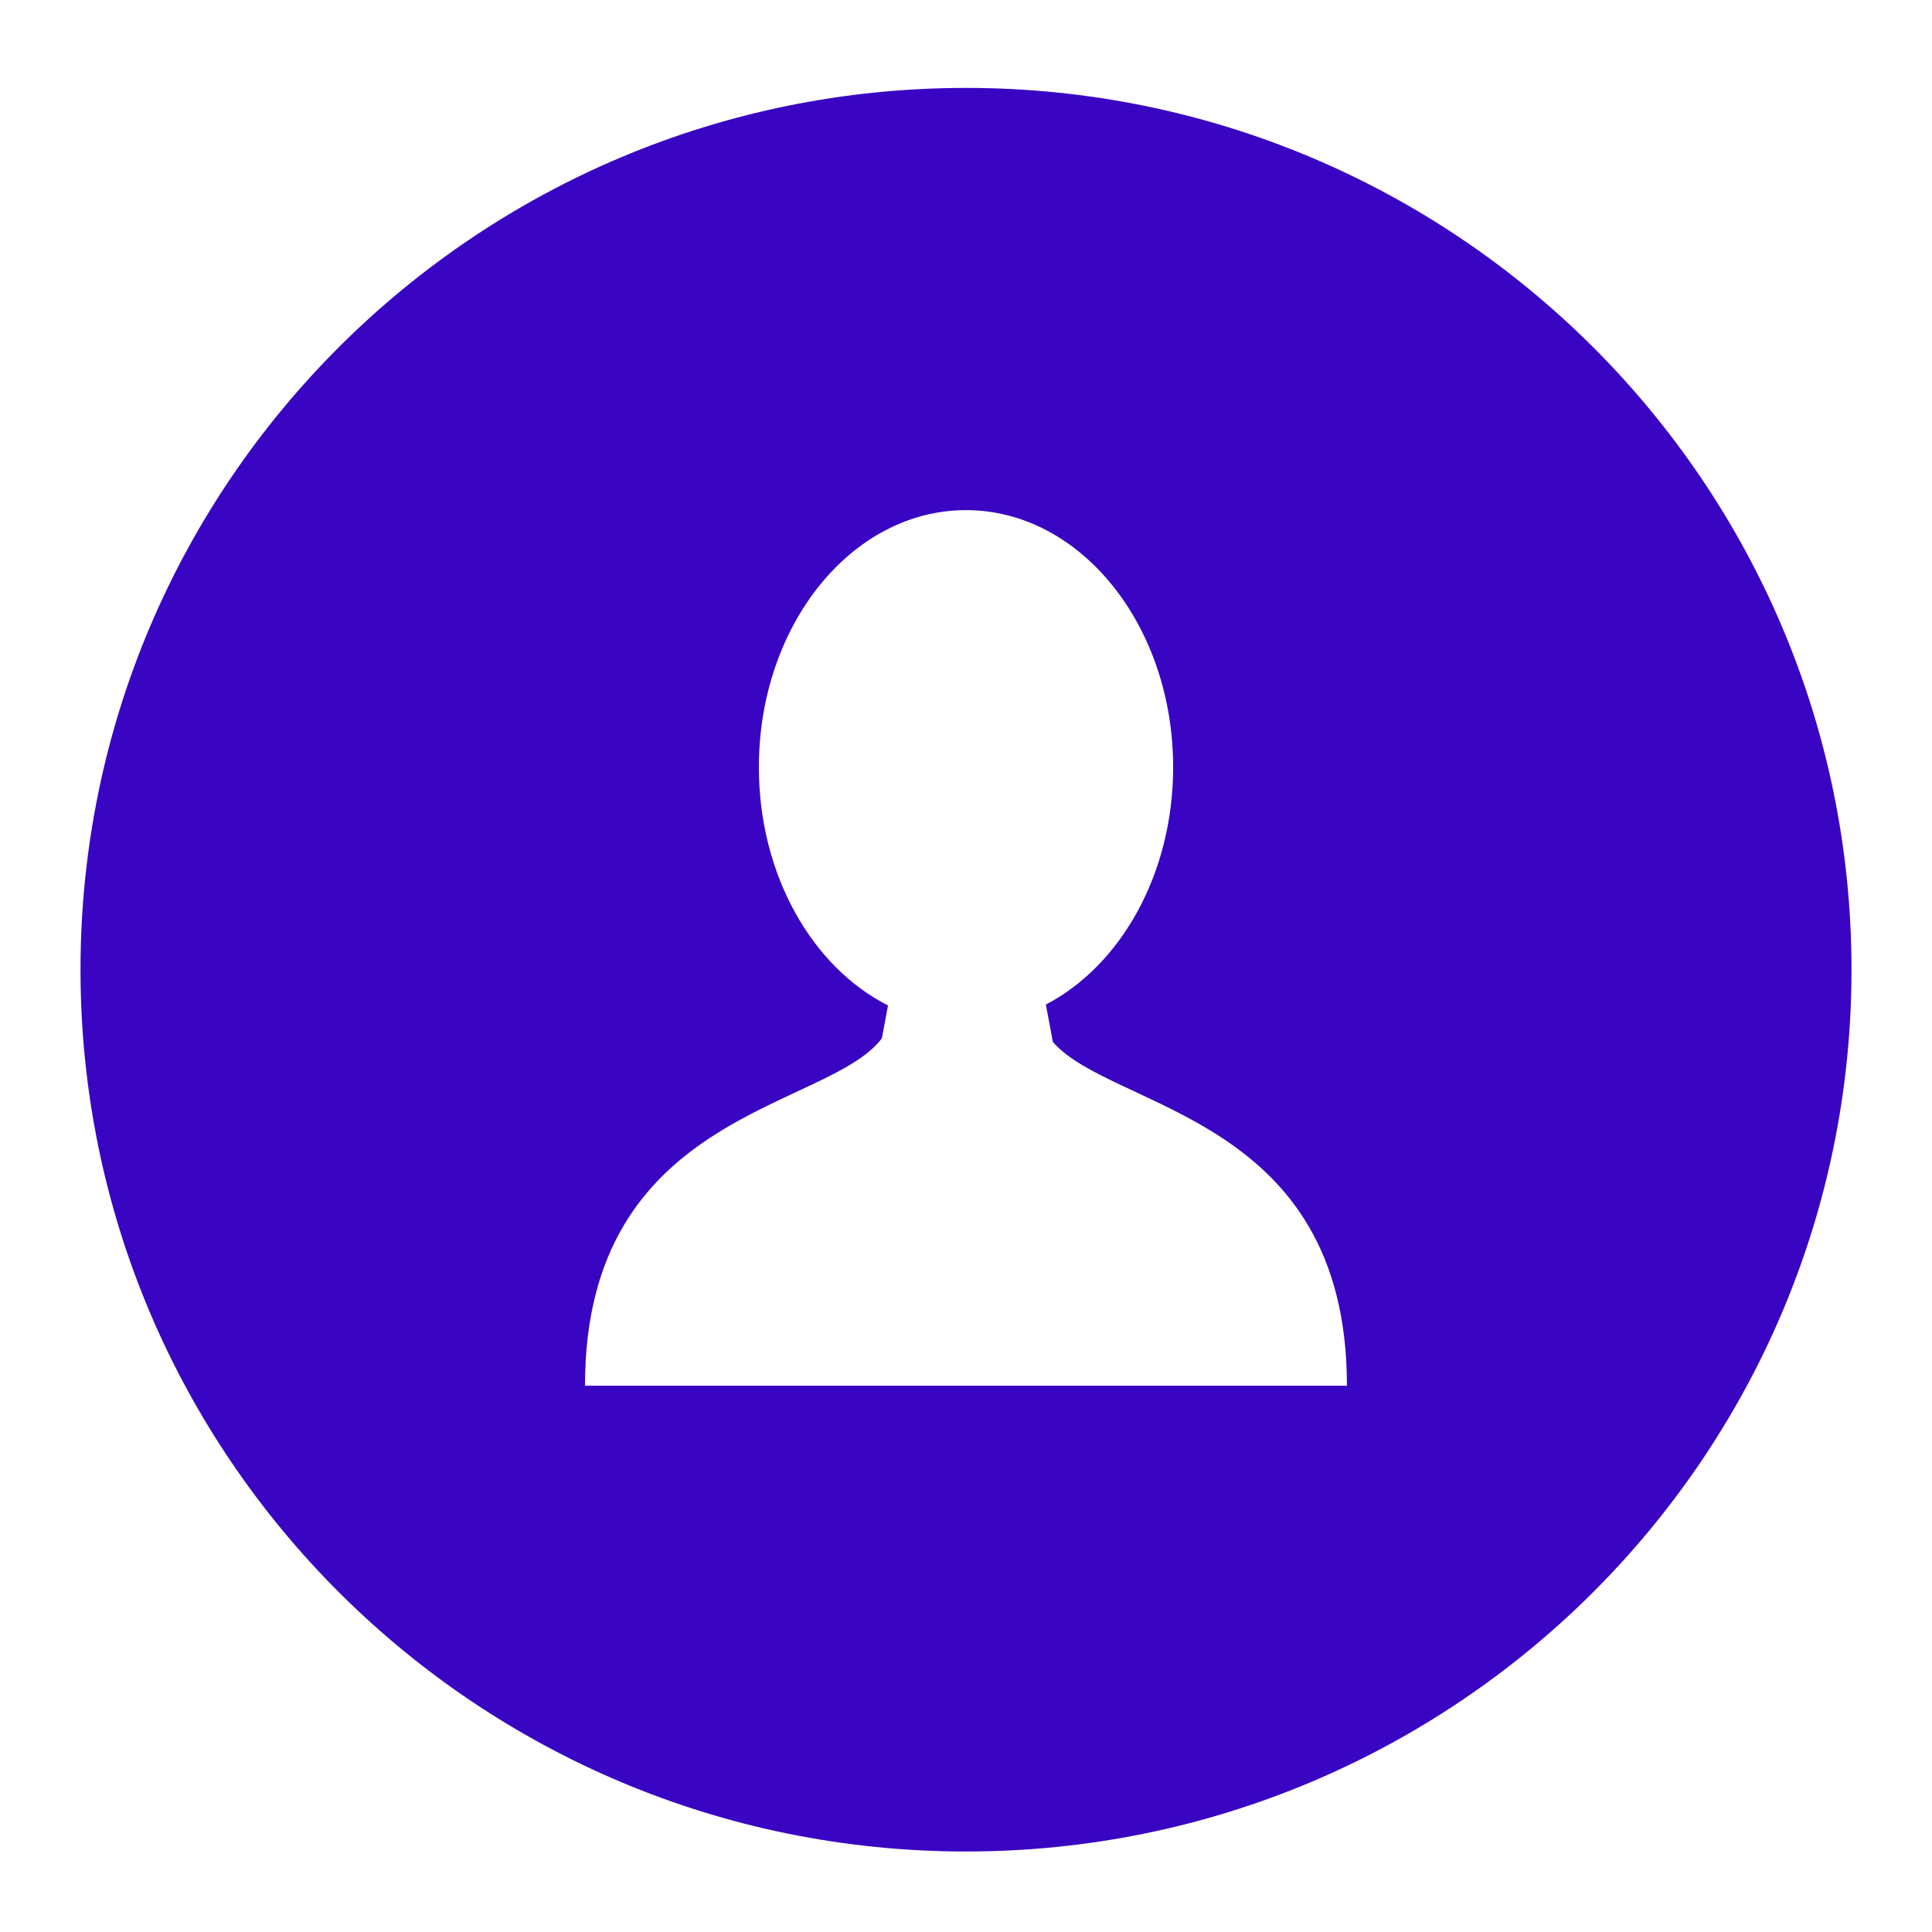 <?xml version="1.0" encoding="UTF-8"?>
<svg width="24px" height="24px" viewBox="0 0 24 24" version="1.1" xmlns="http://www.w3.org/2000/svg" xmlns:xlink="http://www.w3.org/1999/xlink">
    <!-- Generator: Sketch 50.2 (55047) - http://www.bohemiancoding.com/sketch -->
    <title>icon/blue/user</title>
    <desc>Created with Sketch.</desc>
    <defs></defs>
    <g id="icon/blue/user" stroke="none" stroke-width="1" fill="none" fill-rule="evenodd">
        <path d="M12,1.092 C5.925,1.092 1,5.996 1,12.046 C1,18.095 5.925,23 12,23 C18.074,23 23,18.095 23,12.046 C23,5.996 18.074,1.092 12,1.092 Z M12.033,17.214 L7.267,17.214 C7.267,13.792 10.285,13.793 10.955,12.898 L11.031,12.49 C10.091,12.015 9.427,10.87 9.427,9.531 C9.427,7.767 10.579,6.337 12,6.337 C13.42,6.337 14.573,7.767 14.573,9.531 C14.573,10.859 13.92,11.996 12.992,12.479 L13.079,12.943 C13.814,13.794 16.732,13.849 16.732,17.214 L12.033,17.214 Z" id="user" fill="#3905C3"></path>
    </g>
</svg>